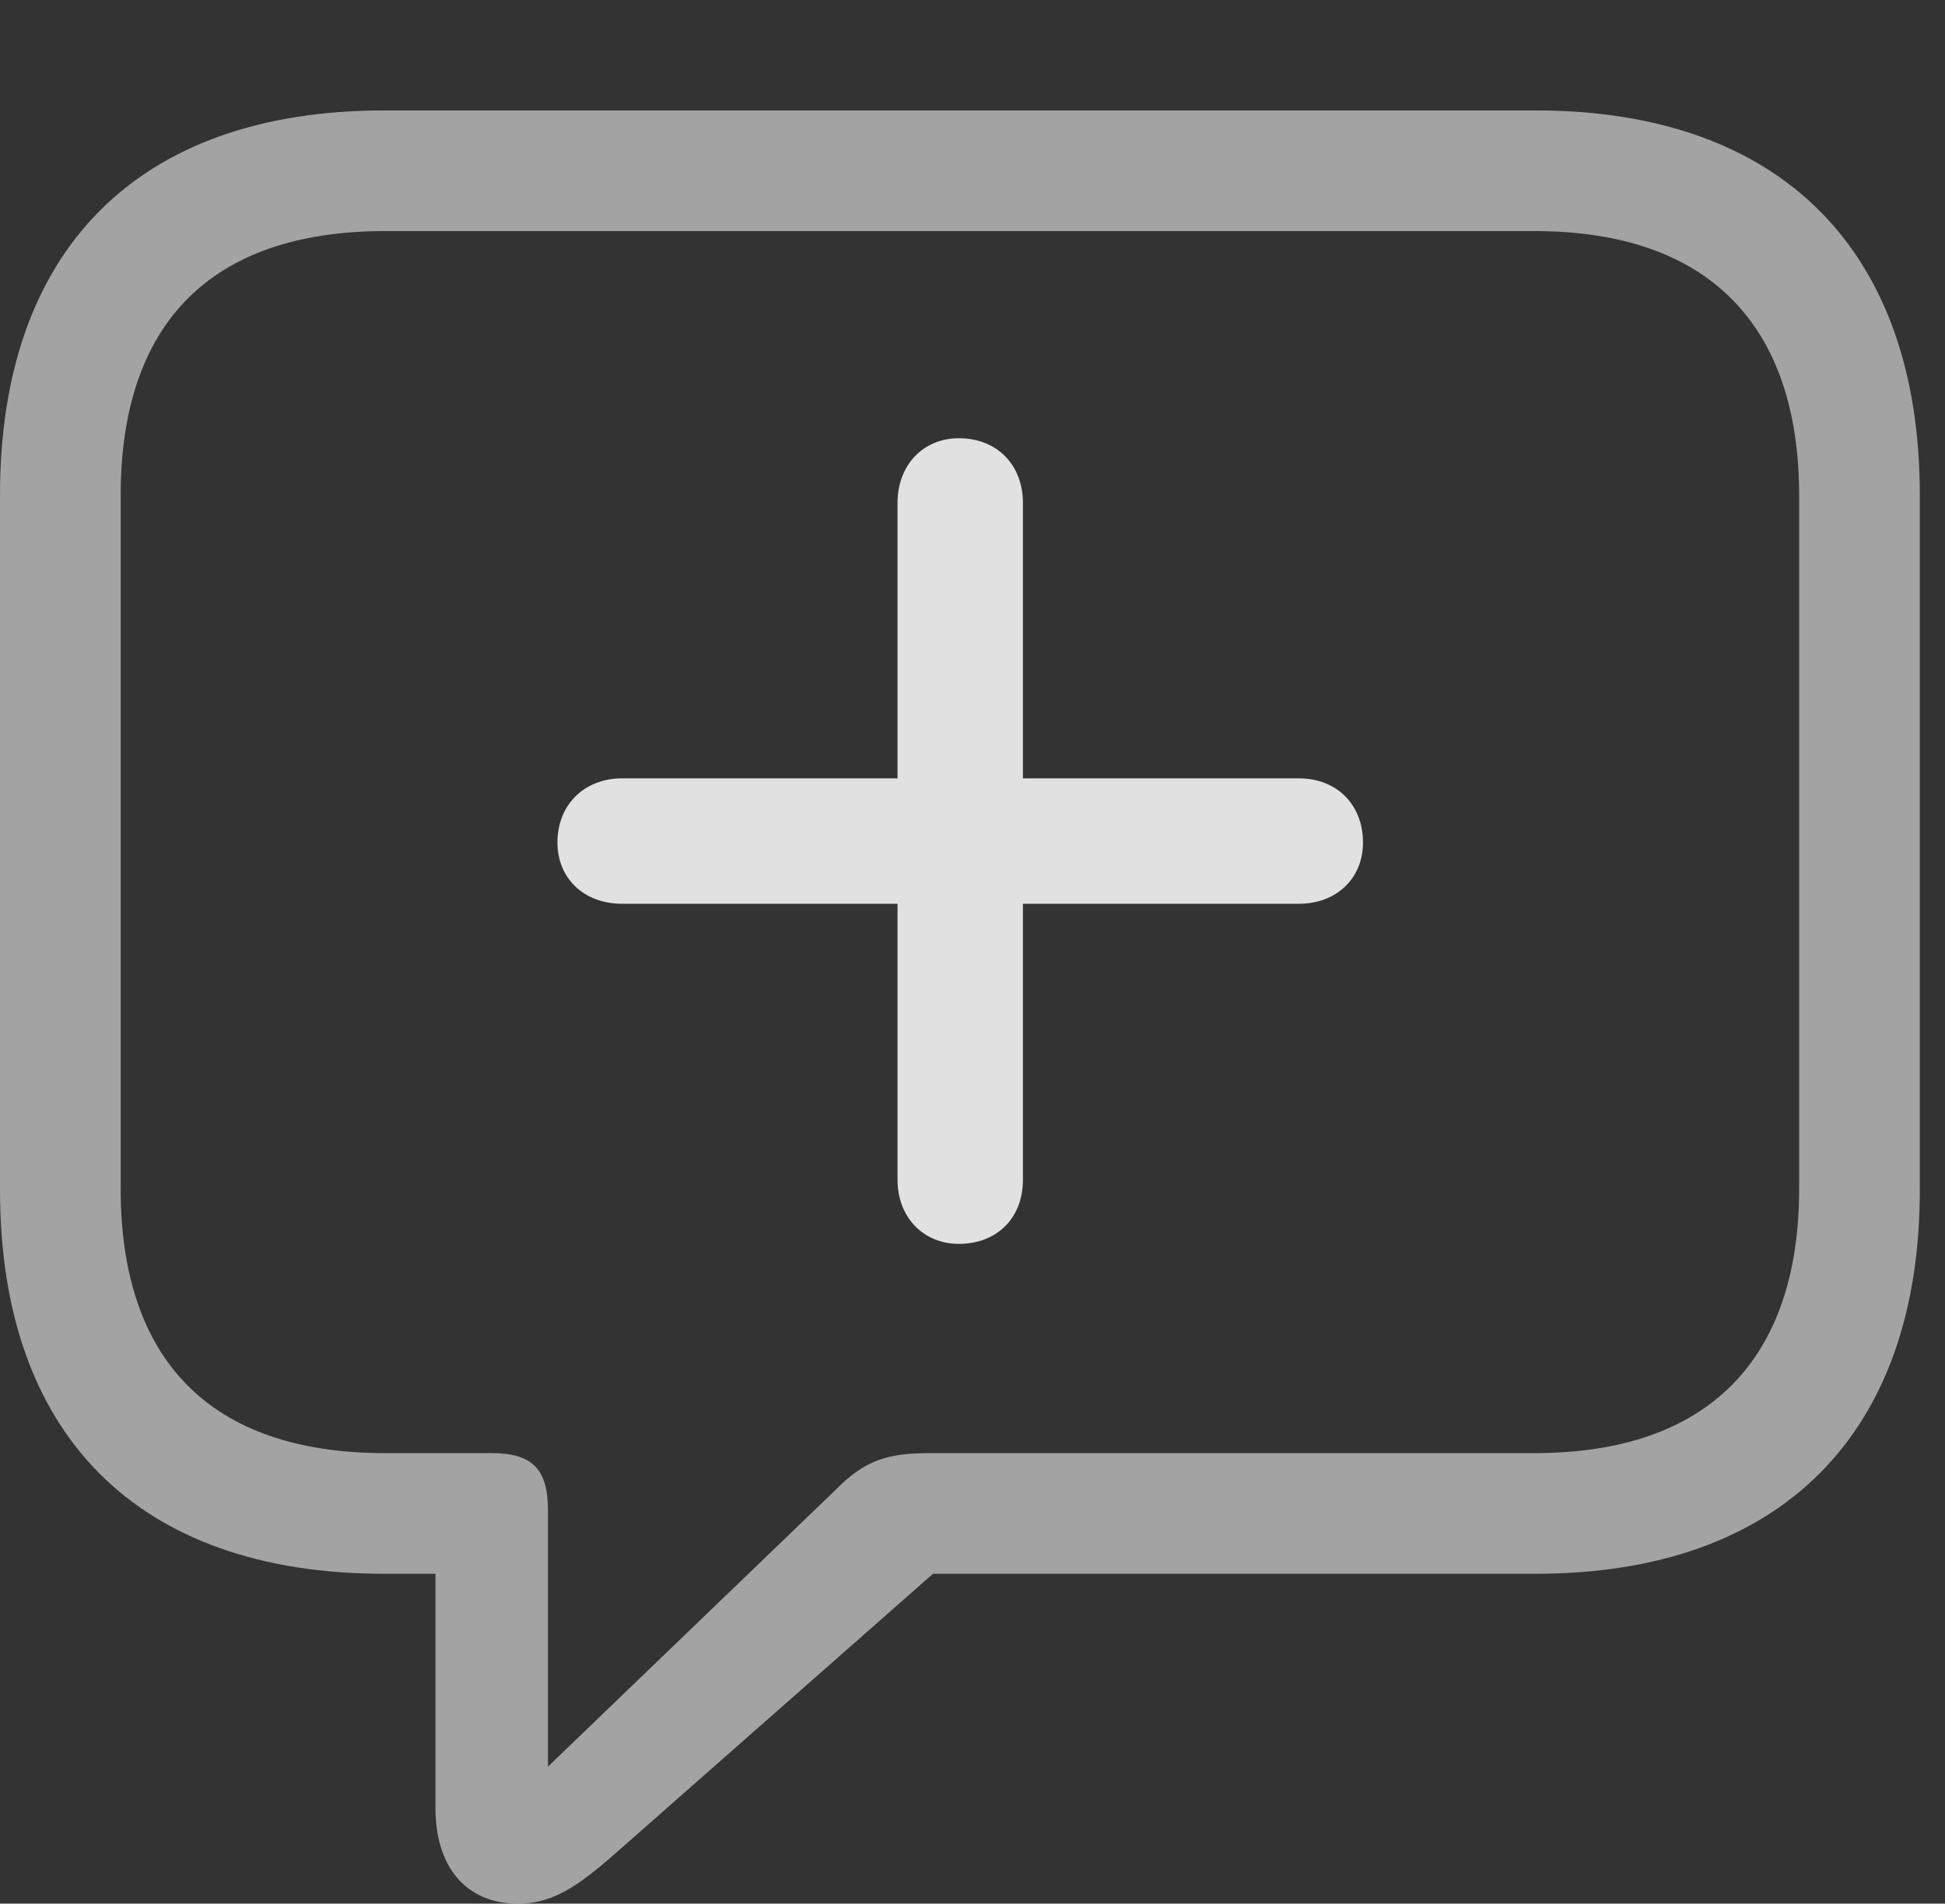 <?xml version="1.0" encoding="UTF-8"?>
<!--Generator: Apple Native CoreSVG 232.5-->
<!DOCTYPE svg
PUBLIC "-//W3C//DTD SVG 1.1//EN"
       "http://www.w3.org/Graphics/SVG/1.1/DTD/svg11.dtd">
<svg version="1.1" xmlns="http://www.w3.org/2000/svg" xmlns:xlink="http://www.w3.org/1999/xlink" width="27.871" height="27.275">
 <rect width="100%" height="100%" fill="#333333" stroke="none"/>
 <g>
  <rect height="27.275" opacity="0" width="27.871" x="0" y="0"/>
  <path d="M7.422 27.275C7.959 27.275 8.33 26.992 8.965 26.426L13.369 22.549L22.002 22.549C25.537 22.549 27.51 20.527 27.51 17.051L27.51 7.09C27.51 3.604 25.537 1.582 22.002 1.582L5.508 1.582C1.963 1.582 0 3.594 0 7.09L0 17.051C0 20.547 1.963 22.549 5.508 22.549L6.24 22.549L6.24 25.908C6.24 26.738 6.67 27.275 7.422 27.275ZM7.852 25.312L7.852 21.641C7.852 21.045 7.627 20.82 7.041 20.82L5.518 20.82C2.998 20.82 1.729 19.473 1.729 17.031L1.729 7.1C1.729 4.658 2.998 3.311 5.518 3.311L21.992 3.311C24.482 3.311 25.781 4.658 25.781 7.1L25.781 17.031C25.781 19.473 24.482 20.82 21.992 20.82L13.33 20.82C12.715 20.82 12.393 20.918 11.963 21.357Z" fill="#ffffff" fill-opacity="0.55"/>
  <path d="M7.988 12.07C7.988 12.588 8.369 12.949 8.916 12.949L12.861 12.949L12.861 16.904C12.861 17.441 13.232 17.822 13.74 17.822C14.287 17.822 14.658 17.451 14.658 16.904L14.658 12.949L18.613 12.949C19.15 12.949 19.531 12.588 19.531 12.07C19.531 11.533 19.16 11.152 18.613 11.152L14.658 11.152L14.658 7.207C14.658 6.66 14.287 6.279 13.74 6.279C13.232 6.279 12.861 6.66 12.861 7.207L12.861 11.152L8.916 11.152C8.369 11.152 7.988 11.533 7.988 12.07Z" fill="#ffffff" fill-opacity="0.85"/>
 </g>
</svg>
